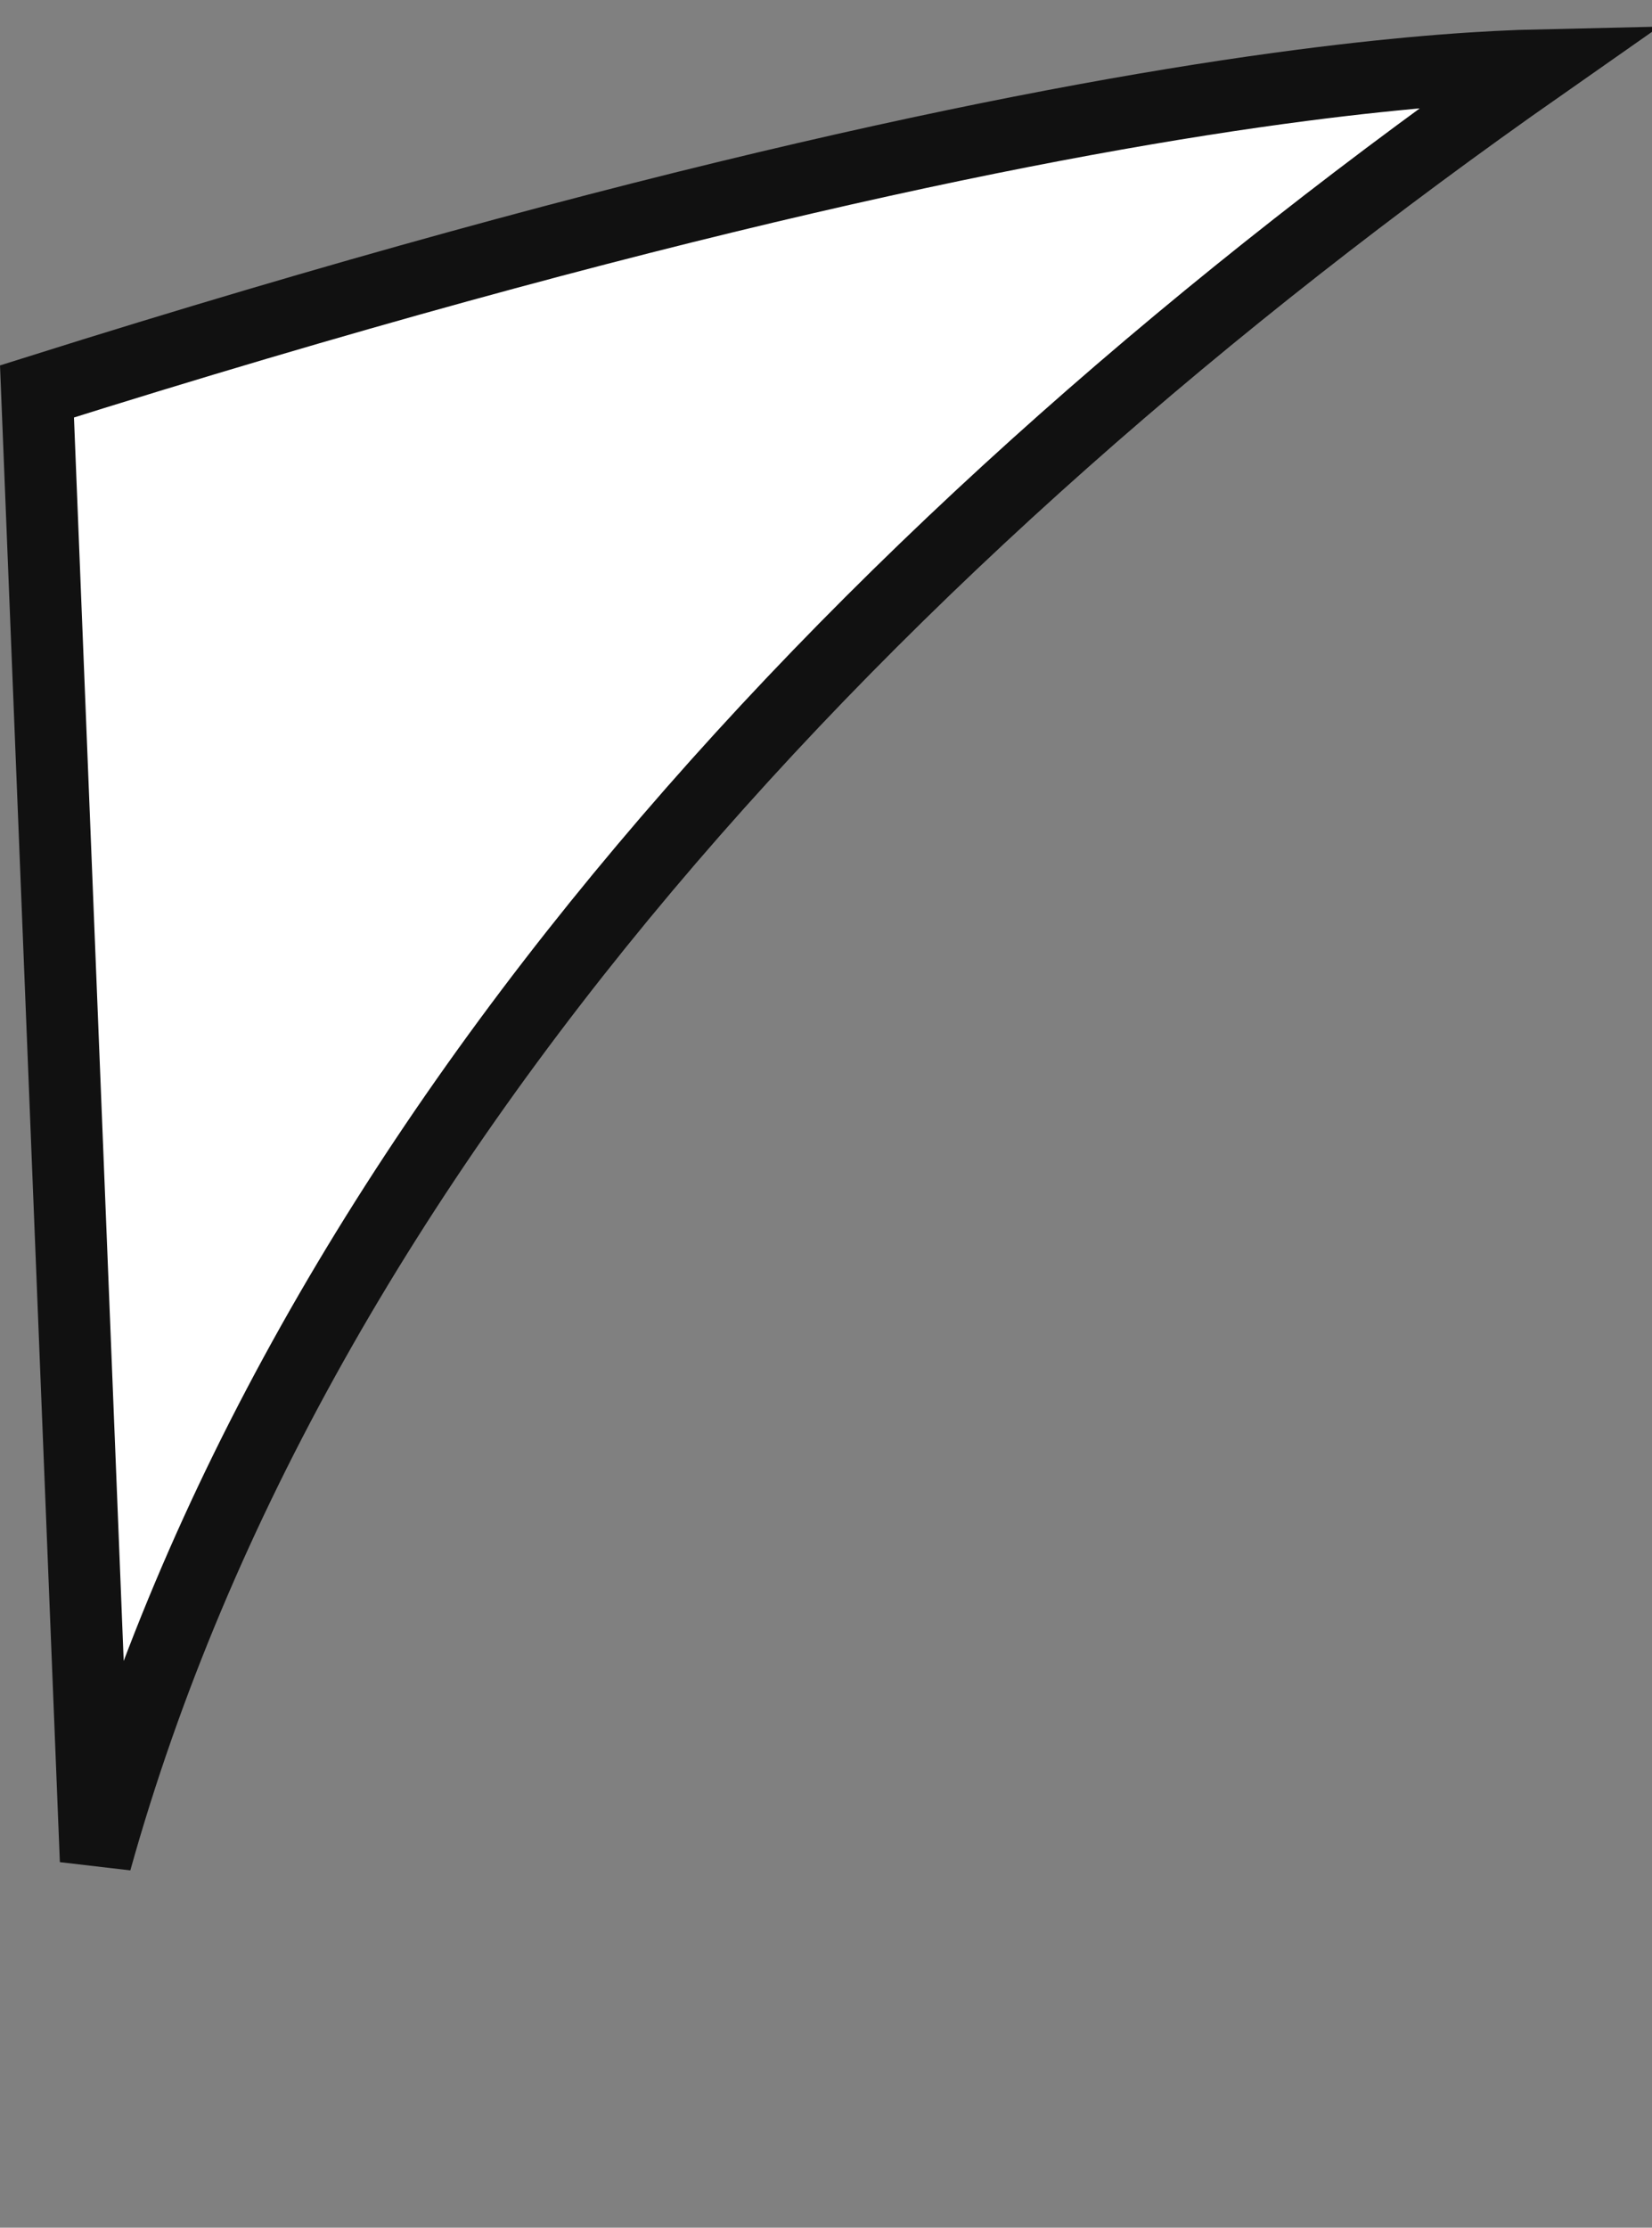 <svg width="23" height="31" viewBox="0 0 23 31" fill="none" xmlns="http://www.w3.org/2000/svg">
<rect x="0" y="0" width="23" height="31" fill="#808080" stroke="none"/>
<path d="M21.465 0.907C12.204 7.388 4.125 15.899 1.333 25.893L0.515 5.447C9.039 2.761 14.65 1.638 18.127 1.187C19.608 0.995 20.7 0.924 21.465 0.907Z" fill="white" stroke="#111111"/>
</svg>
